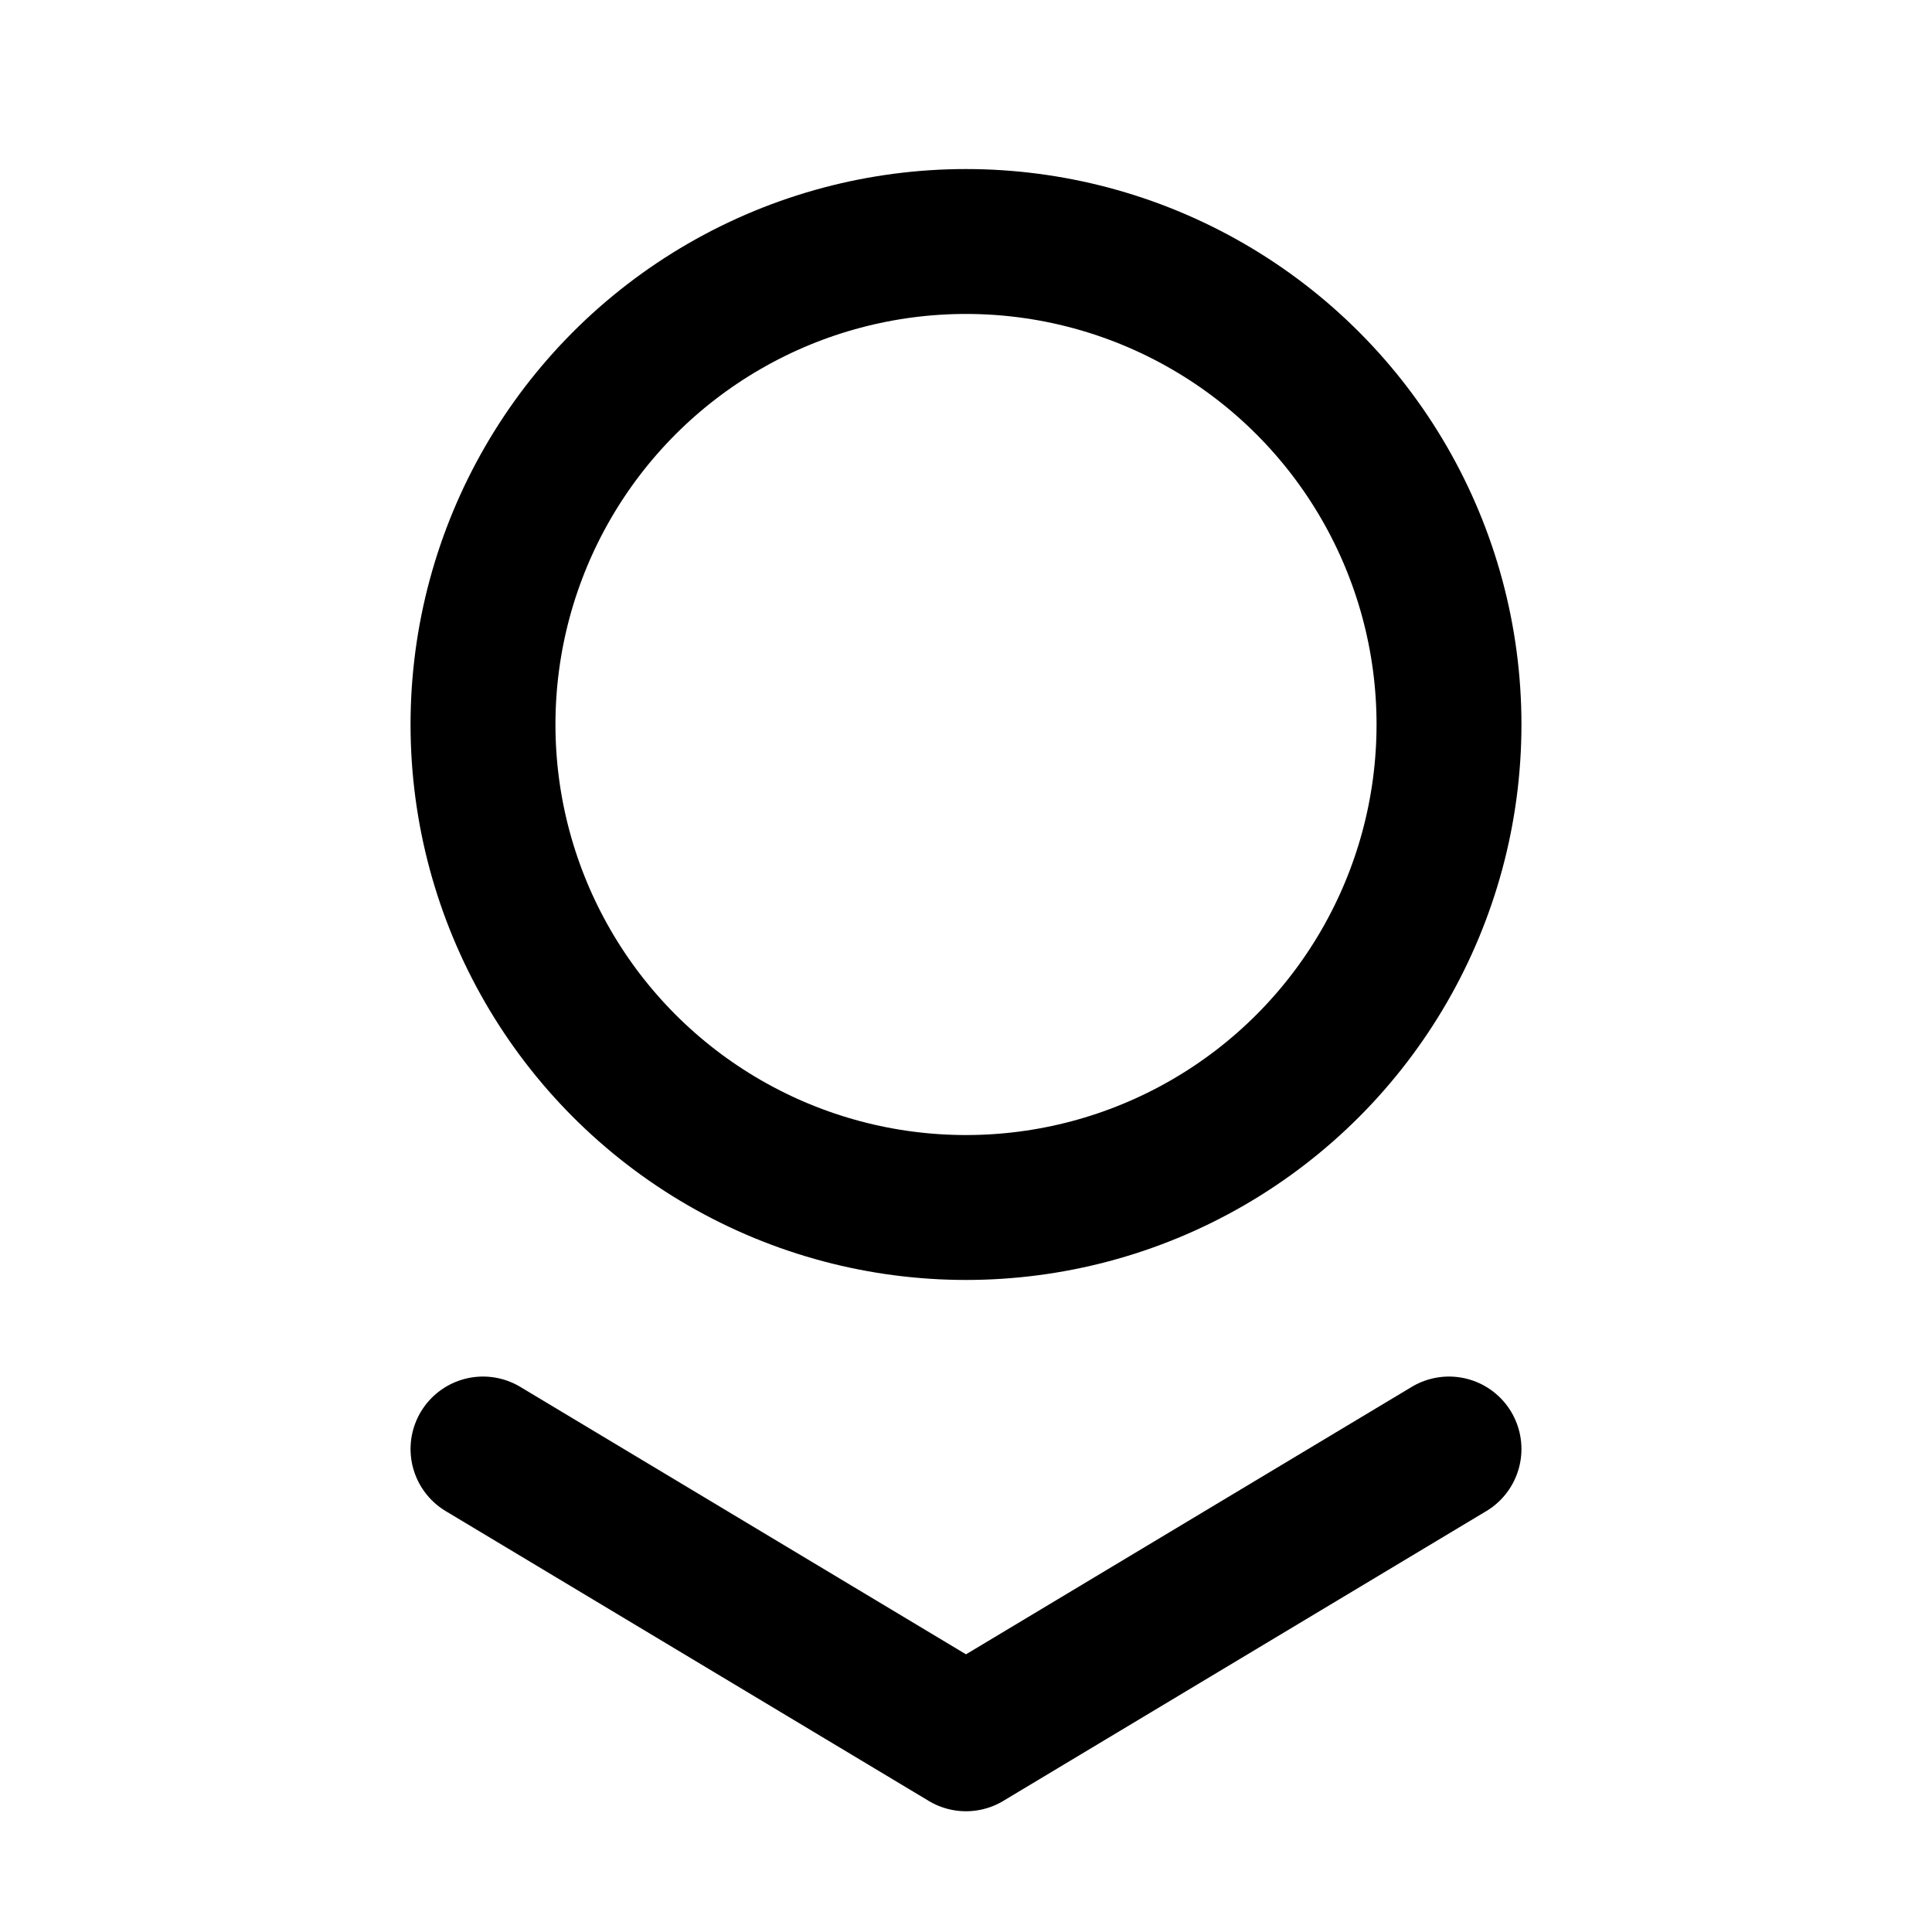 <svg xmlns="http://www.w3.org/2000/svg" viewBox="0 0 200 200">
  <g fill="none" stroke="#000" stroke-width="15">
    <circle cx="100" cy="75" r="50"/>
    <polyline points="50,150 100,180 150,150" stroke-linejoin="round" stroke-linecap="round"/>
  </g>
</svg>
